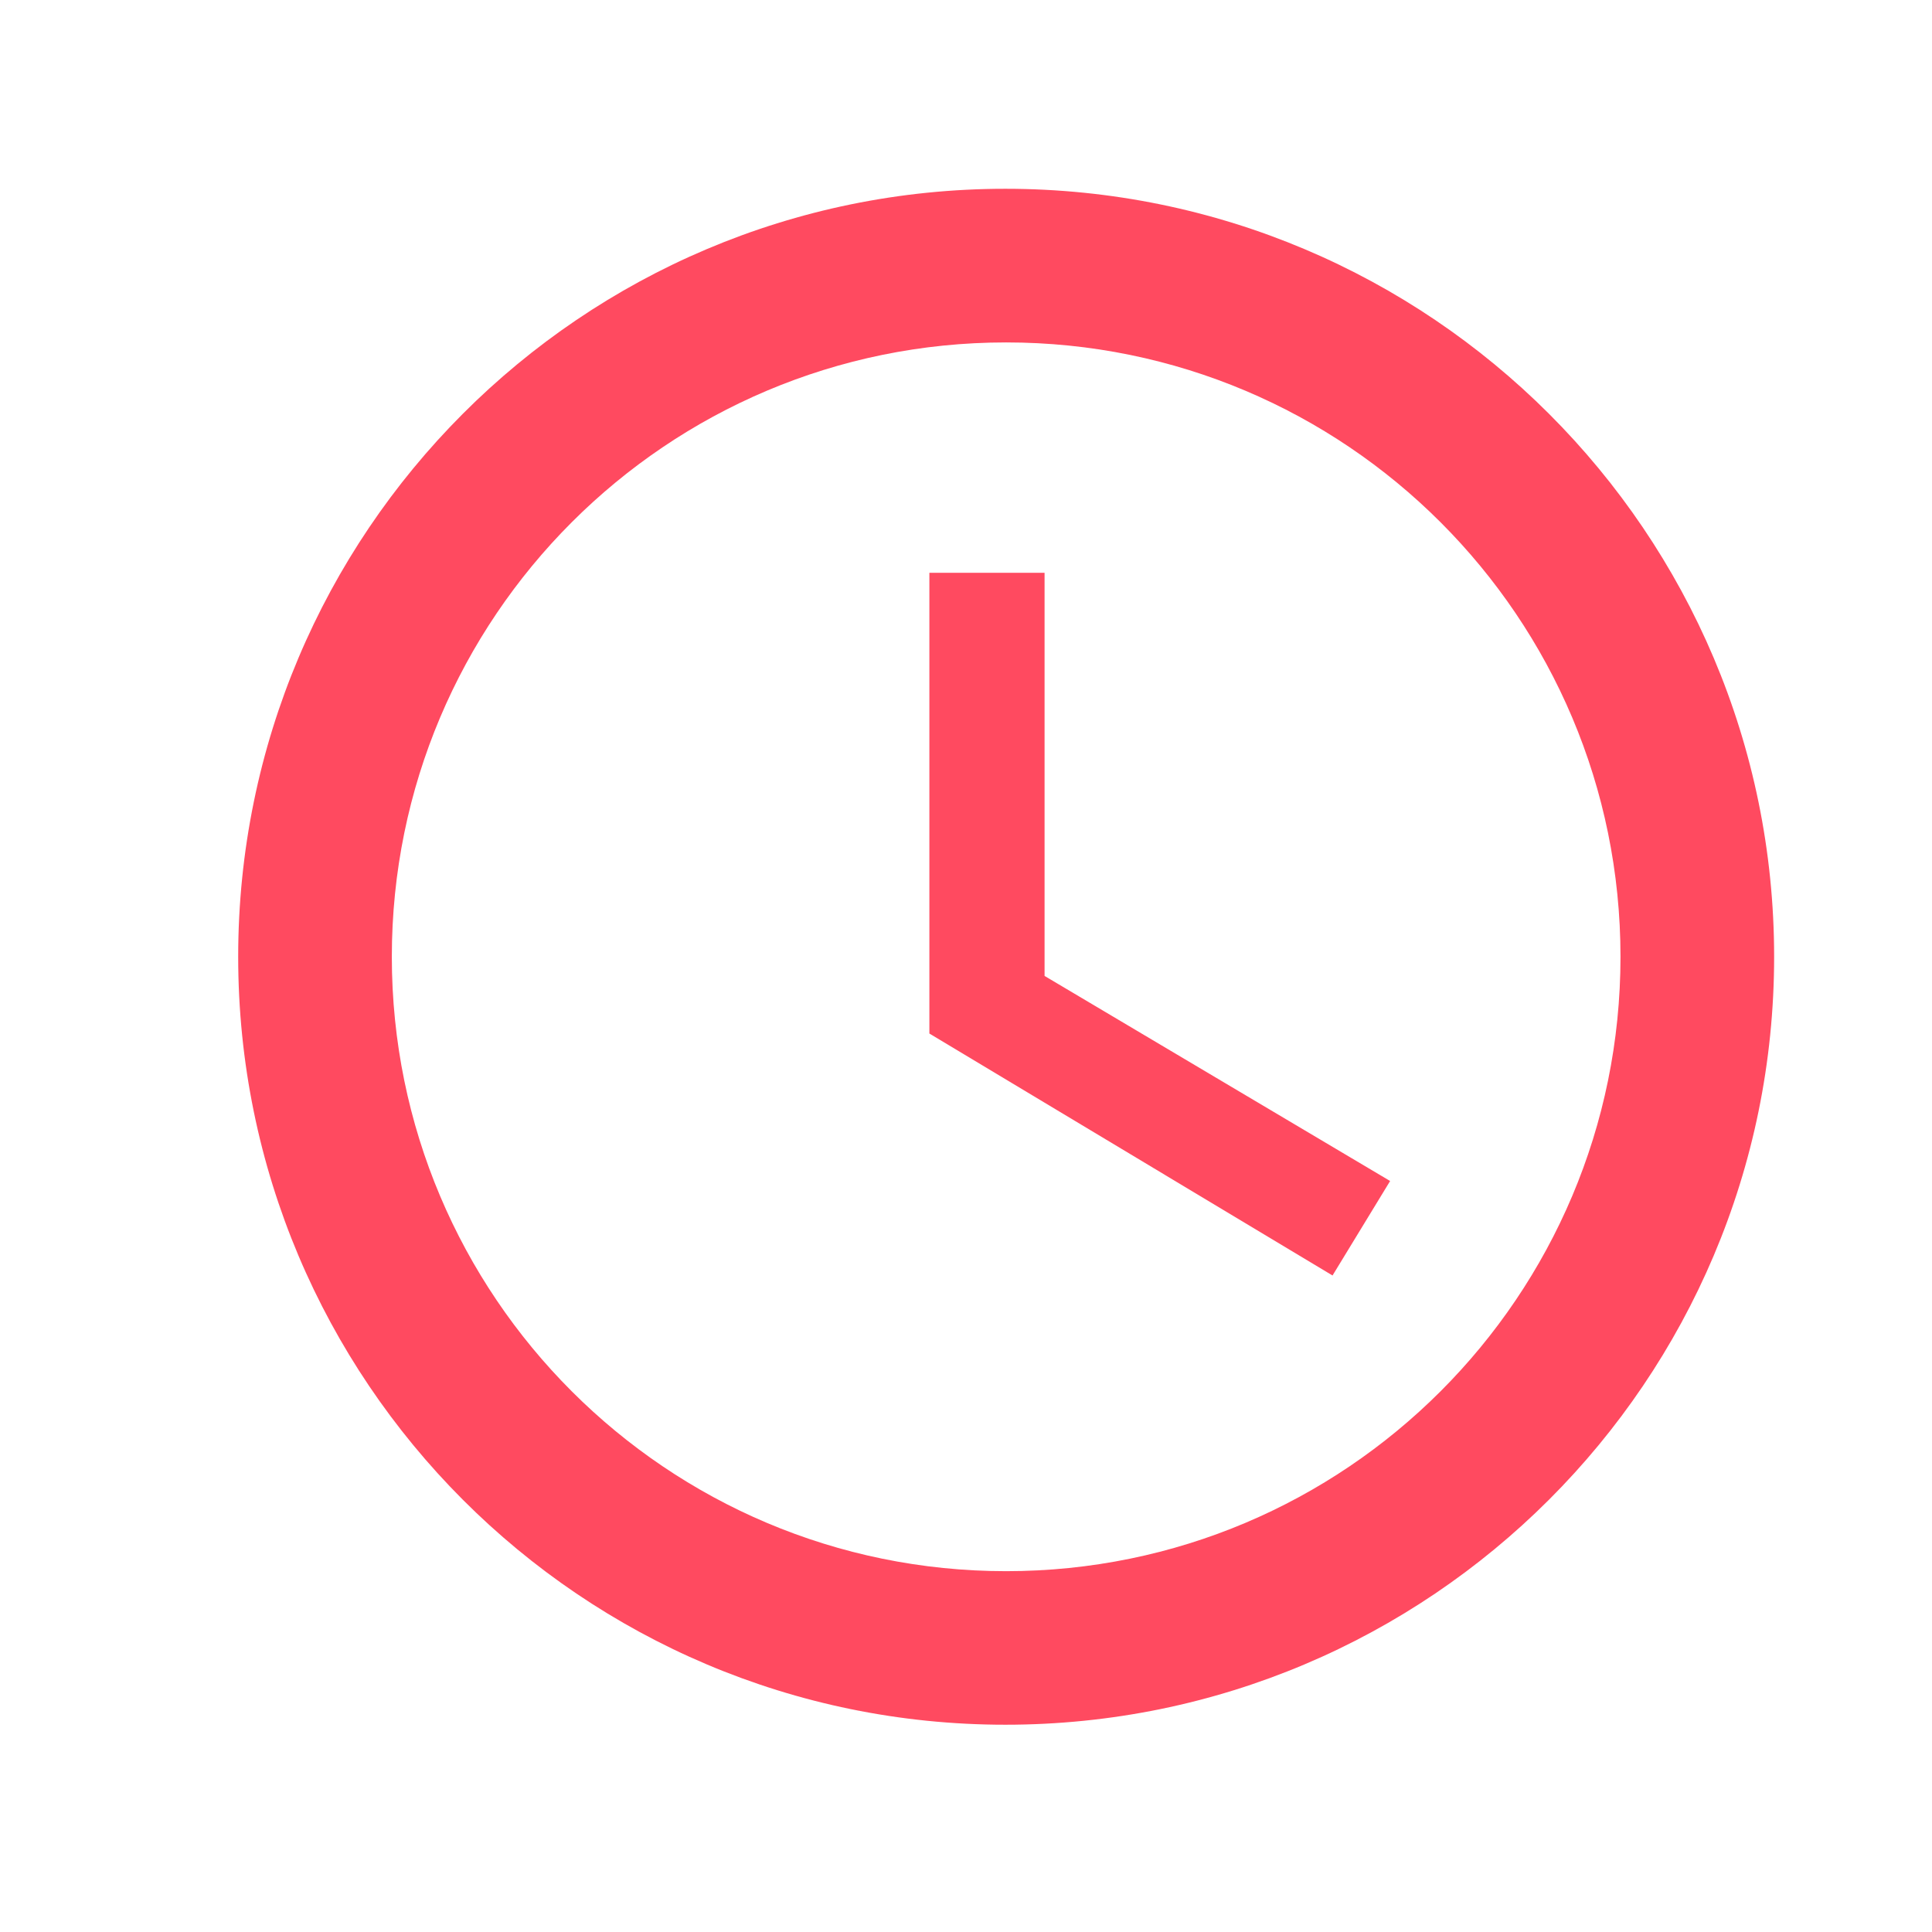 <svg width="21" height="21" viewBox="0 0 21 21" fill="none" xmlns="http://www.w3.org/2000/svg">
<path d="M10.928 2.052C6.32 2.052 2.589 5.792 2.589 10.4C2.589 15.007 6.32 18.747 10.928 18.747C15.544 18.747 19.284 15.007 19.284 10.4C19.284 5.792 15.544 2.052 10.928 2.052ZM10.936 17.078C7.247 17.078 4.259 14.089 4.259 10.4C4.259 6.71 7.247 3.722 10.936 3.722C14.626 3.722 17.614 6.71 17.614 10.4C17.614 14.089 14.626 17.078 10.936 17.078ZM11.354 6.226H10.102V11.234L14.484 13.864L15.11 12.837L11.354 10.608V6.226Z" fill="#FF4A60"/>
</svg>
